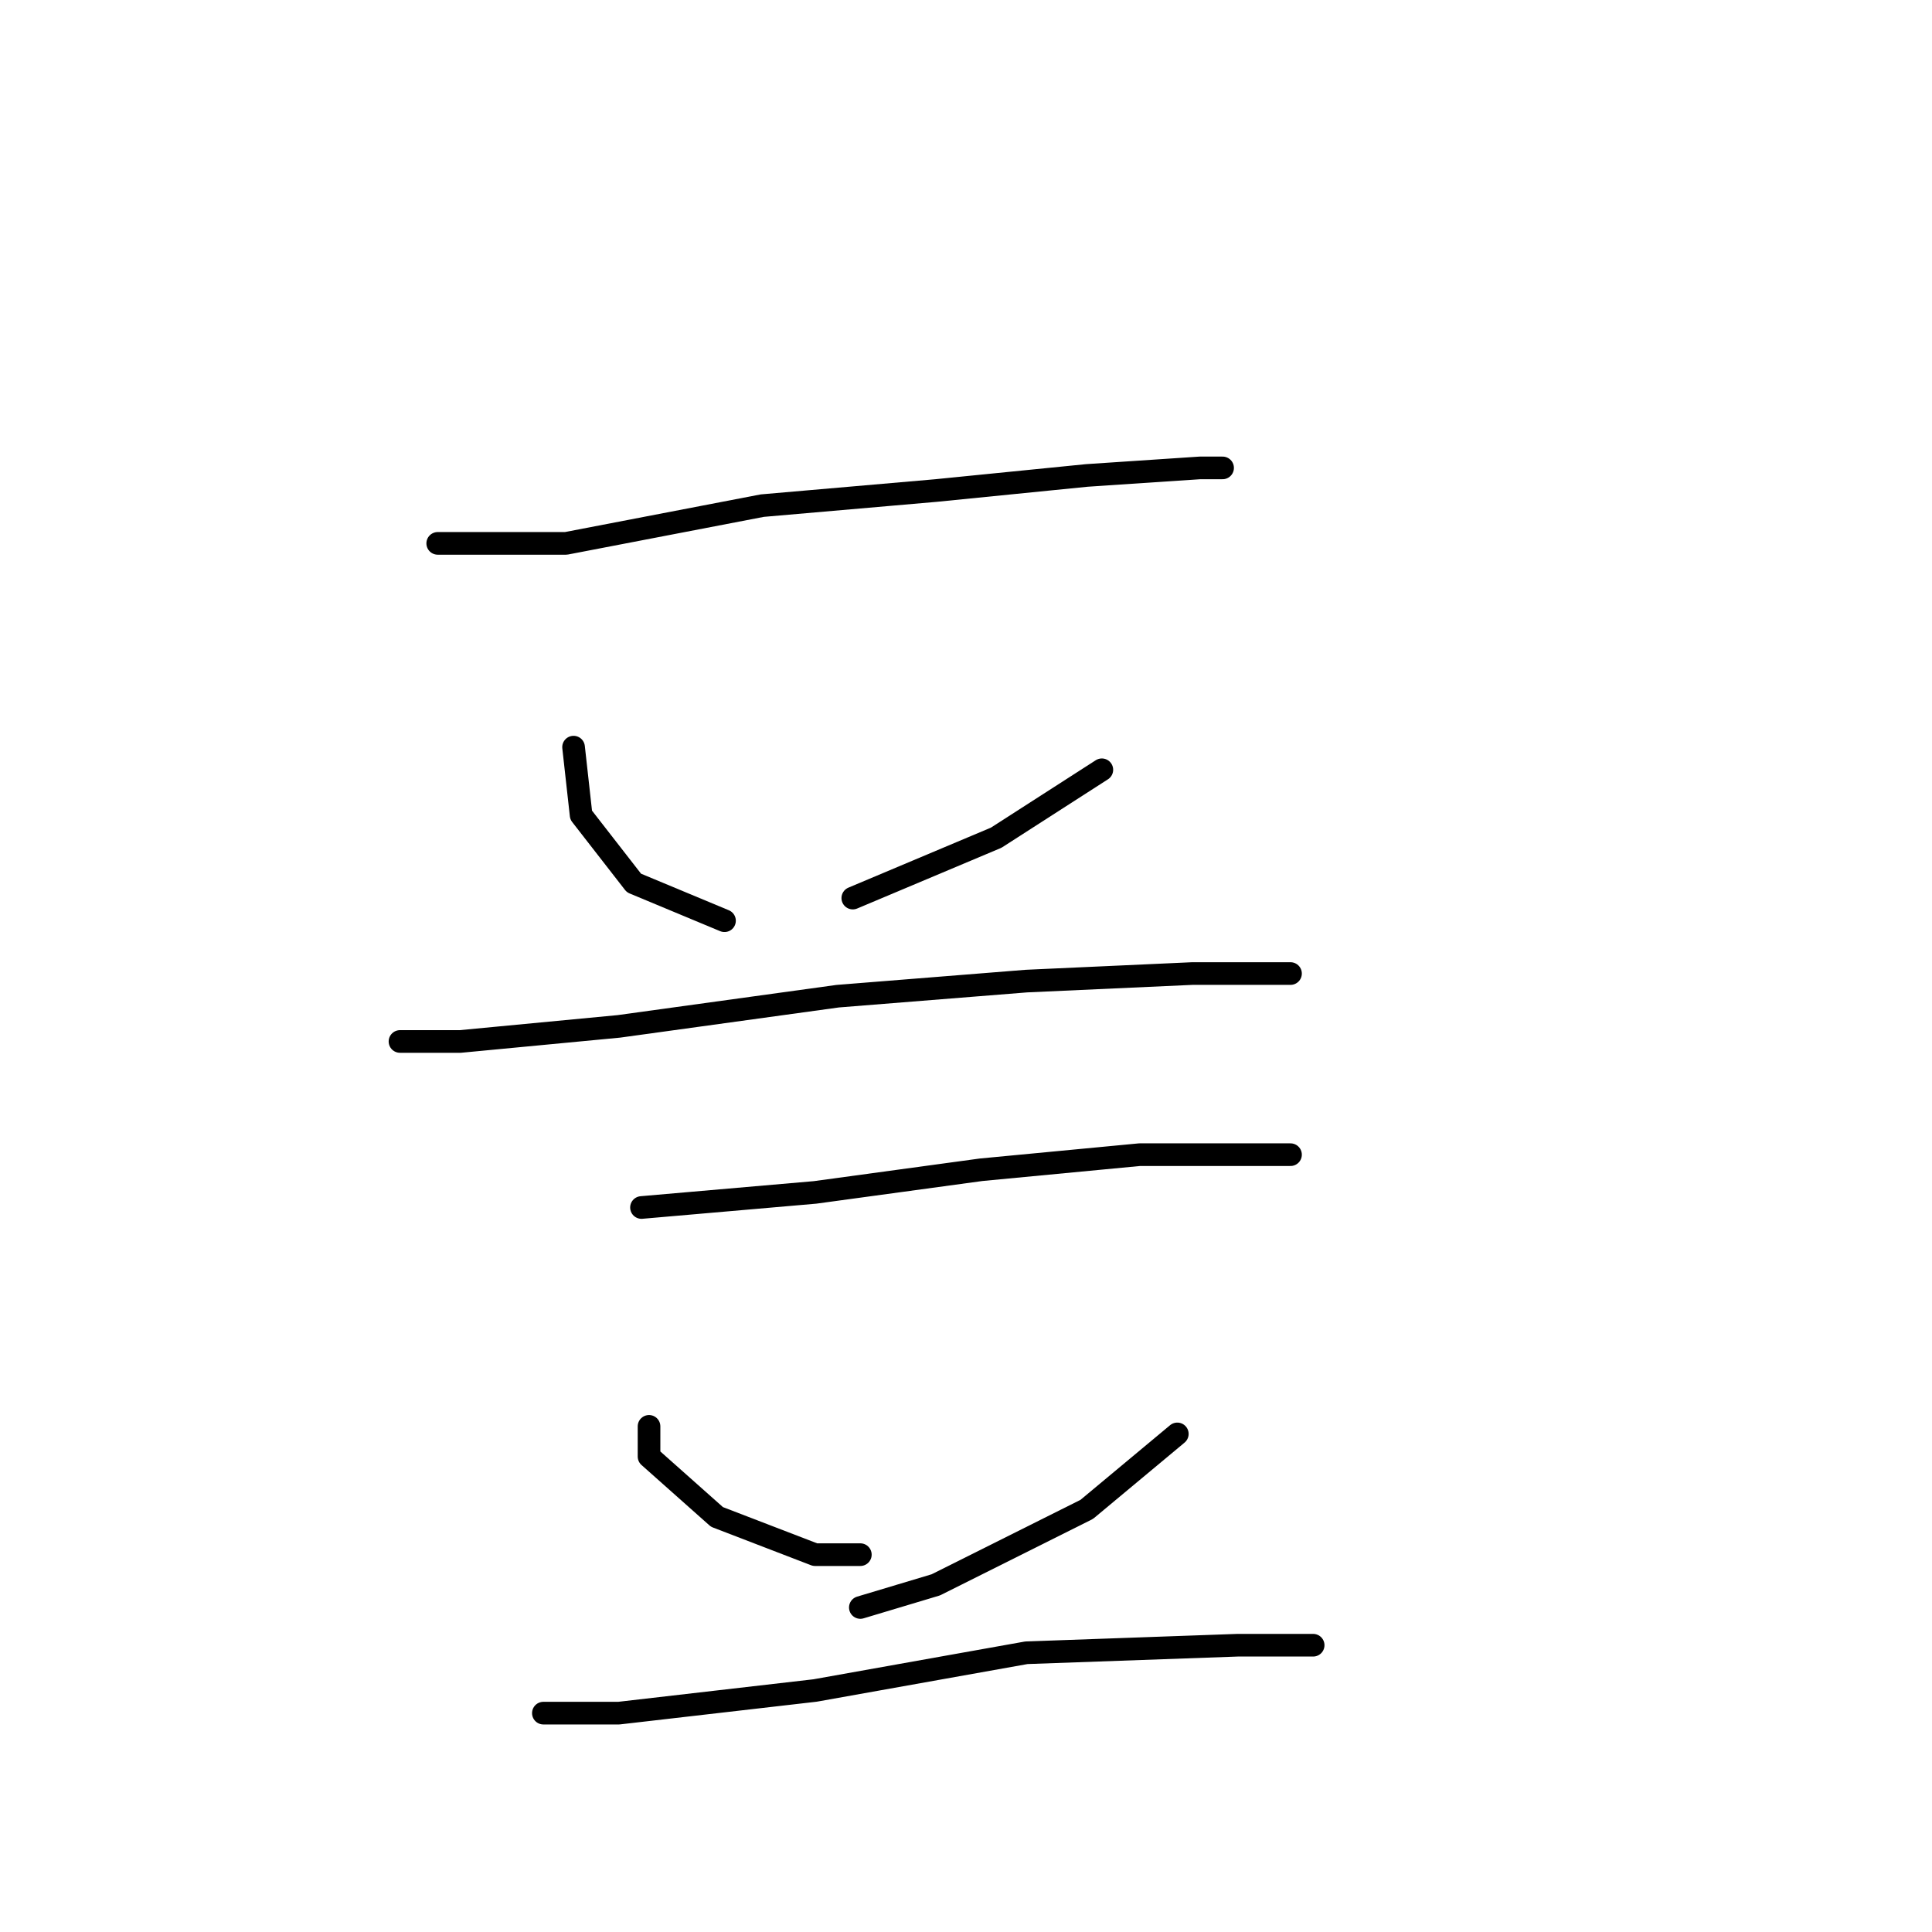 <?xml version="1.0" standalone="no"?>
    <svg width="256" height="256" xmlns="http://www.w3.org/2000/svg" version="1.1">
    <polyline stroke="black" stroke-width="3" stroke-linecap="round" fill="transparent" stroke-linejoin="round" points="58 72 65 72 75 72 101 67 124 65 144 63 159 62 162 62 162 62 " />
        <polyline stroke="black" stroke-width="3" stroke-linecap="round" fill="transparent" stroke-linejoin="round" points="76 99 77 108 84 117 96 122 96 122 " />
        <polyline stroke="black" stroke-width="3" stroke-linecap="round" fill="transparent" stroke-linejoin="round" points="146 102 132 111 113 119 113 119 " />
        <polyline stroke="black" stroke-width="3" stroke-linecap="round" fill="transparent" stroke-linejoin="round" points="53 138 61 138 82 136 111 132 136 130 158 129 170 129 171 129 171 129 " />
        <polyline stroke="black" stroke-width="3" stroke-linecap="round" fill="transparent" stroke-linejoin="round" points="85 160 108 158 130 155 151 153 167 153 171 153 171 153 " />
        <polyline stroke="black" stroke-width="3" stroke-linecap="round" fill="transparent" stroke-linejoin="round" points="86 189 86 193 95 201 108 206 114 206 114 206 " />
        <polyline stroke="black" stroke-width="3" stroke-linecap="round" fill="transparent" stroke-linejoin="round" points="156 190 144 200 124 210 114 213 114 213 " />
        <polyline stroke="black" stroke-width="3" stroke-linecap="round" fill="transparent" stroke-linejoin="round" points="72 227 82 227 108 224 136 219 164 218 174 218 174 218 " />
        </svg>